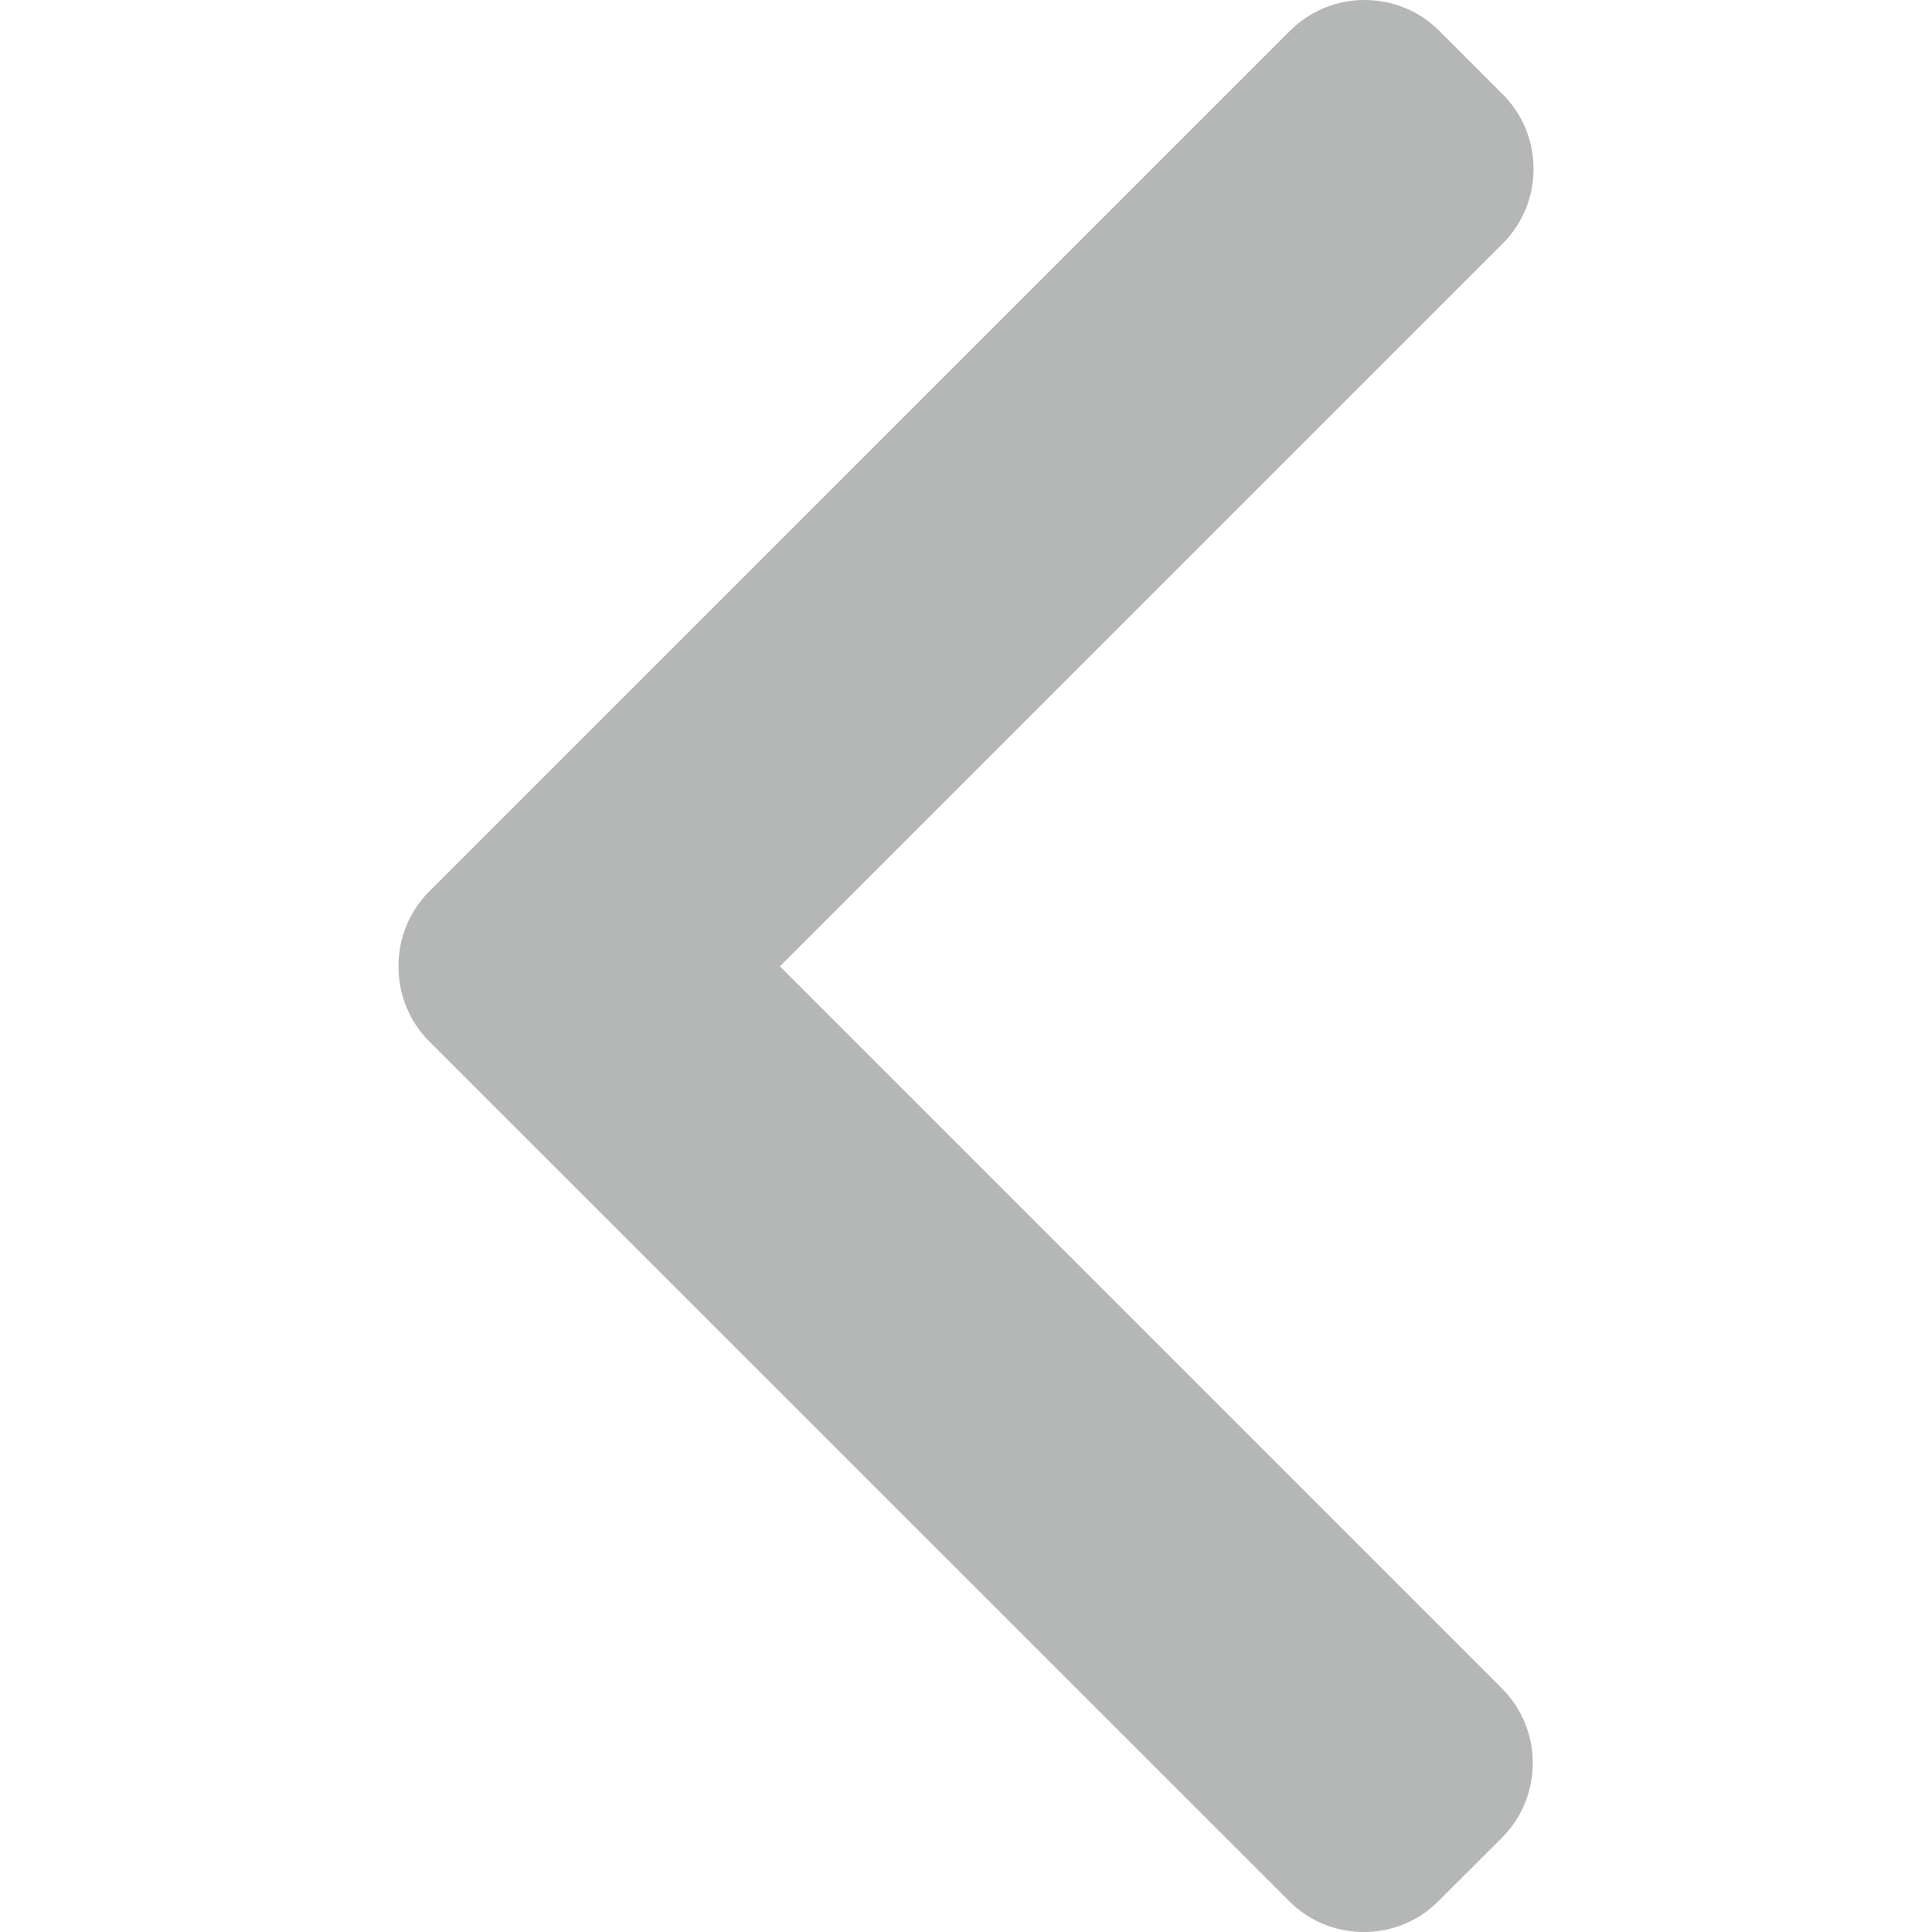 <?xml version="1.0" encoding="UTF-8" standalone="no"?>
<!-- Generator: Gravit.io -->

<svg
   xmlns:dc="http://purl.org/dc/elements/1.1/"
   xmlns:cc="http://creativecommons.org/ns#"
   xmlns:rdf="http://www.w3.org/1999/02/22-rdf-syntax-ns#"
   xmlns:svg="http://www.w3.org/2000/svg"
   xmlns="http://www.w3.org/2000/svg"
   xmlns:sodipodi="http://sodipodi.sourceforge.net/DTD/sodipodi-0.dtd"
   xmlns:inkscape="http://www.inkscape.org/namespaces/inkscape"
   style="isolation:isolate"
   viewBox="0 0 16 16"
   width="16pt"
   height="16pt"
   version="1.1"
   id="svg7358"
   sodipodi:docname="left-arrow.svg"
   inkscape:version="">
  <sodipodi:namedview
     pagecolor="#ffffff"
     bordercolor="#666666"
     borderopacity="1"
     objecttolerance="10"
     gridtolerance="10"
     guidetolerance="10"
     inkscape:pageopacity="0"
     inkscape:pageshadow="2"
     inkscape:window-width="1366"
     inkscape:window-height="747"
     id="namedview7360"
     showgrid="false"
     inkscape:pagecheckerboard="true"
     inkscape:zoom="26.25"
     inkscape:cx="10.038095"
     inkscape:cy="10.666667"
     inkscape:window-x="0"
     inkscape:window-y="21"
     inkscape:window-maximized="1"
     inkscape:current-layer="svg7358" />
  <defs
     id="defs7341">
    <clipPath
       id="_clipPath_PpfR5fab9tbGxYbUfQVkTJFm7YRqqTUb">
      <rect
         width="16"
         height="16"
         id="rect7338" />
    </clipPath>
  </defs>
  <g
     clip-path="url(#_clipPath_PpfR5fab9tbGxYbUfQVkTJFm7YRqqTUb)"
     id="g7356"
     style="fill:#b5b6b6;fill-opacity:1"
     inkscape:export-xdpi="152.46001"
     inkscape:export-ydpi="152.46001">
    <clipPath
       id="_clipPath_gCUfjBwNWzpMZYyhmC7KVQmxY9b0HYMI">
      <rect
         x="0"
         y="0"
         width="16"
         height="16"
         transform="matrix(1,0,0,1,0,0)"
         fill="rgb(255,255,255)"
         id="rect7343" />
    </clipPath>
    <g
       clip-path="url(#_clipPath_gCUfjBwNWzpMZYyhmC7KVQmxY9b0HYMI)"
       id="g7354"
       style="fill:#b5b6b6;fill-opacity:1">
      <g
         id="g7352"
         style="fill:#b5b6b6;fill-opacity:1">
        <g
           id="g7350"
           style="fill:#b5b6b6;fill-opacity:1">
          <g
             id="g7348"
             style="fill:#b5b6b6;fill-opacity:1">
            <path
               d=" M 6.459 8.003 L 12.444 2.018 C 12.609 1.853 12.7 1.633 12.7 1.399 C 12.7 1.164 12.609 0.945 12.444 0.78 L 11.92 0.256 C 11.755 0.091 11.535 0 11.301 0 C 11.067 0 10.847 0.091 10.682 0.256 L 3.555 7.382 C 3.39 7.548 3.3 7.768 3.3 8.003 C 3.3 8.239 3.39 8.459 3.555 8.625 L 10.676 15.744 C 10.84 15.909 11.06 16 11.294 16 C 11.529 16 11.749 15.909 11.913 15.744 L 12.438 15.22 C 12.779 14.879 12.779 14.323 12.438 13.982 L 6.459 8.003 L 6.459 8.003 Z "
               fill="rgb(255,255,255)"
               id="path7346"
               style="fill:#b5b6b6;fill-opacity:1" />
          </g>
        </g>
      </g>
    </g>
  </g>
</svg>
